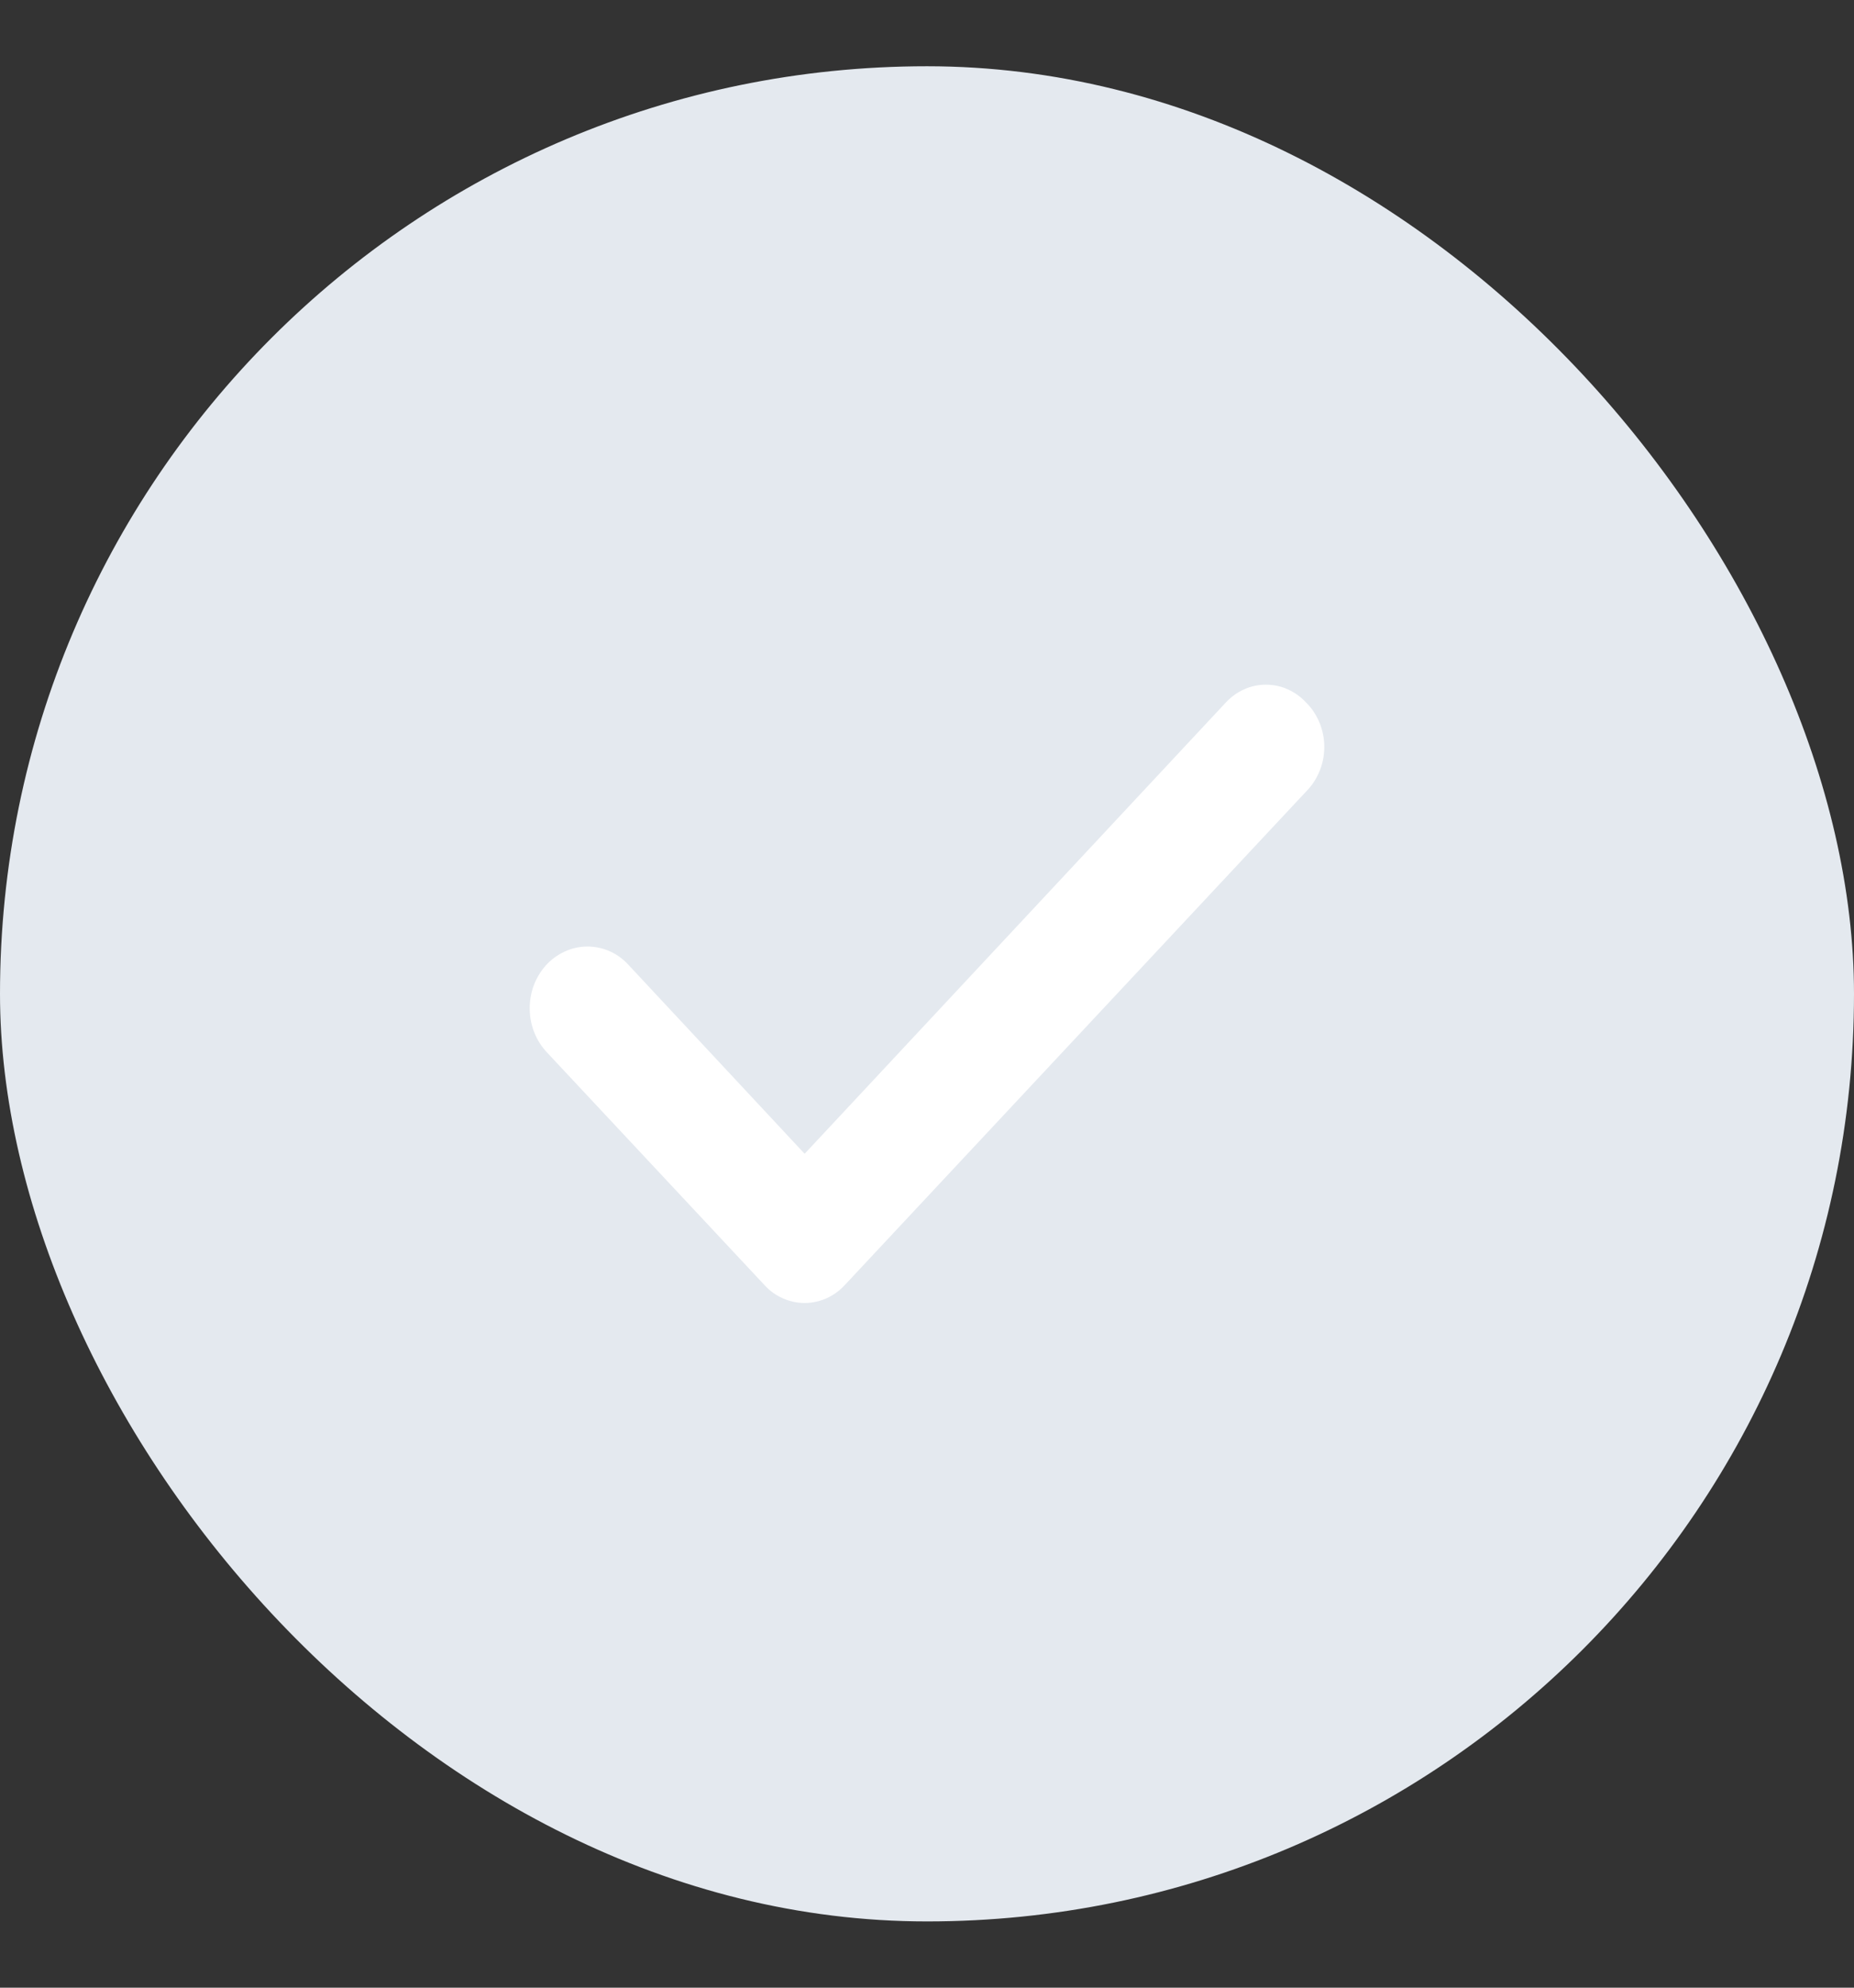 <svg width="14" height="15" viewBox="0 0 14 15" fill="none" xmlns="http://www.w3.org/2000/svg">
<rect x="0" y="0" width="14" height="15" fill="#333333" stroke="none"/>
<rect y="0.5" width="14" height="14" rx="7" fill="#E4E9EF"/>
<path d="M9.863 5.302C9.823 5.259 9.776 5.225 9.724 5.202C9.672 5.178 9.616 5.167 9.559 5.167C9.503 5.167 9.447 5.178 9.395 5.202C9.343 5.225 9.296 5.259 9.256 5.302L6.076 8.707L4.739 7.274C4.698 7.231 4.65 7.198 4.596 7.175C4.543 7.153 4.486 7.142 4.429 7.143C4.371 7.144 4.315 7.157 4.262 7.182C4.21 7.206 4.162 7.241 4.122 7.285C4.083 7.329 4.051 7.381 4.03 7.438C4.009 7.495 3.999 7.556 4 7.617C4.001 7.679 4.013 7.739 4.036 7.795C4.059 7.852 4.092 7.902 4.133 7.945L5.773 9.698C5.812 9.741 5.859 9.775 5.912 9.798C5.964 9.821 6.019 9.833 6.076 9.833C6.132 9.833 6.188 9.821 6.24 9.798C6.292 9.775 6.339 9.741 6.379 9.698L9.863 5.973C9.906 5.93 9.94 5.878 9.964 5.82C9.988 5.763 10 5.7 10 5.637C10 5.574 9.988 5.512 9.964 5.454C9.94 5.396 9.906 5.344 9.863 5.302Z" fill="white"/>
</svg>

